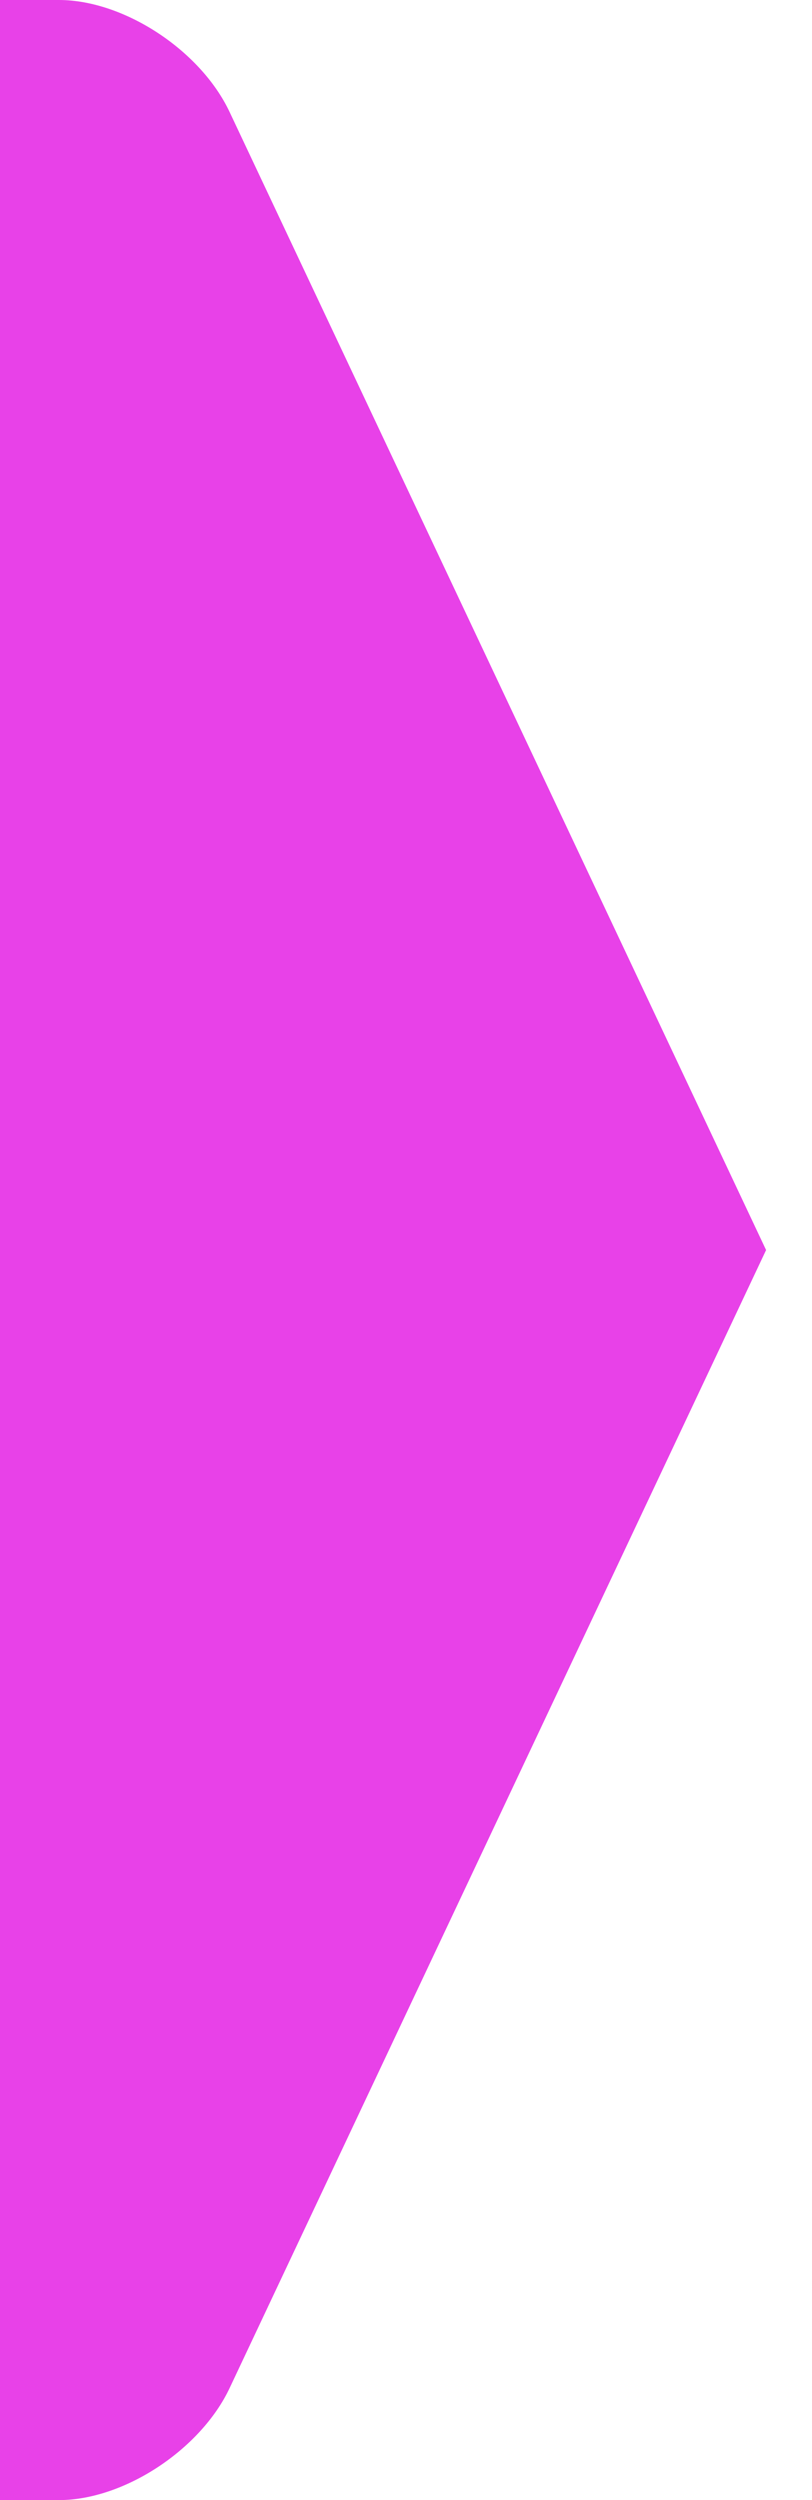 <svg xmlns="http://www.w3.org/2000/svg" width="13" height="40" style=""><rect id="backgroundrect" width="100%" height="100%" x="0" y="0" fill="none" stroke="none"/><g class="currentLayer" style=""><title>Layer 1</title><path fill="#e841e8" d="M0,0 v40 h0.943 c1.043,0 2.269,-0.809 2.733,-1.792 L12.265,20 L3.676,1.792 C3.209,0.802 1.981,0 0.943,0 z" id="svg_1" class="selected" fill-opacity="1"/></g></svg>